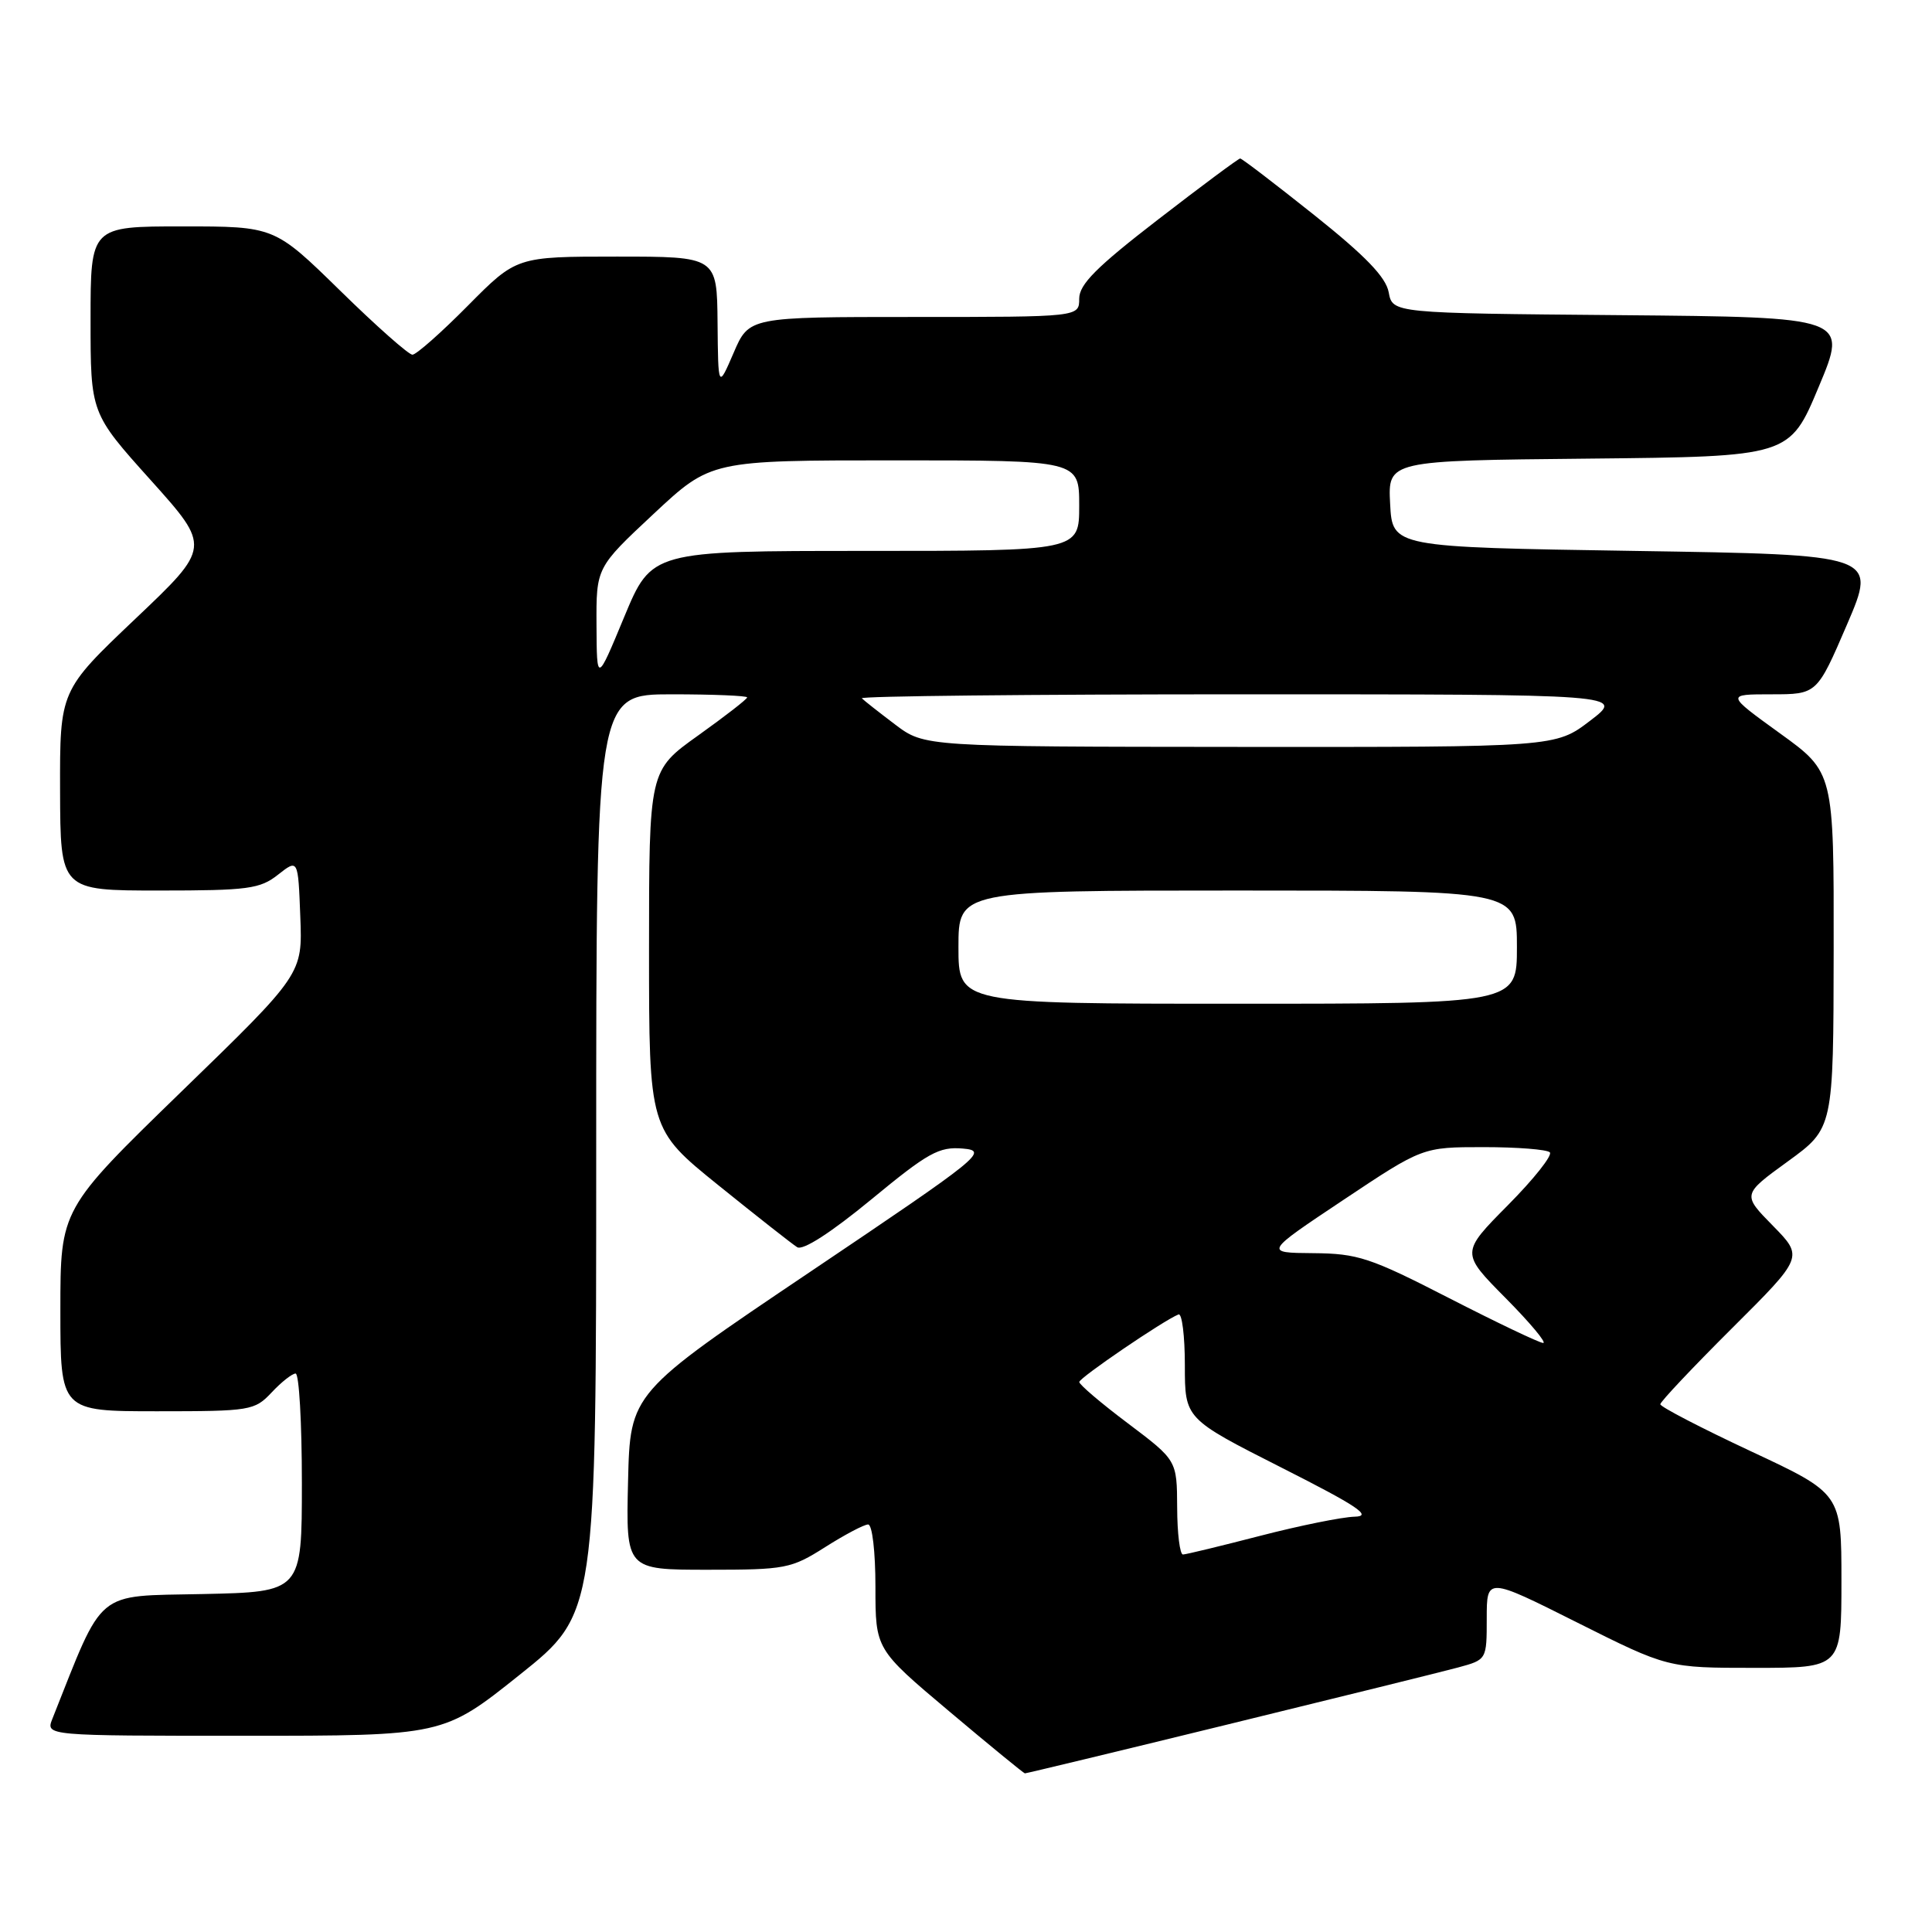 <?xml version="1.0" encoding="UTF-8" standalone="no"?>
<!DOCTYPE svg PUBLIC "-//W3C//DTD SVG 1.1//EN" "http://www.w3.org/Graphics/SVG/1.1/DTD/svg11.dtd" >
<svg xmlns="http://www.w3.org/2000/svg" xmlns:xlink="http://www.w3.org/1999/xlink" version="1.1" viewBox="0 0 256 256">
 <g >
 <path fill="currentColor"
d=" M 162.76 228.48 C 177.41 224.90 191.12 221.51 193.20 220.95 C 197.00 219.92 197.00 219.92 197.00 214.45 C 197.00 208.98 197.00 208.98 208.98 214.99 C 220.97 221.00 220.97 221.00 232.48 221.00 C 244.00 221.00 244.00 221.00 244.00 209.45 C 244.00 197.91 244.00 197.91 232.00 192.30 C 225.40 189.21 220.00 186.41 220.00 186.07 C 220.00 185.74 224.27 181.21 229.49 176.01 C 238.98 166.56 238.98 166.56 234.92 162.42 C 230.85 158.28 230.85 158.28 236.90 153.89 C 242.94 149.50 242.94 149.50 242.97 125.92 C 243.00 102.33 243.00 102.33 235.85 97.17 C 228.70 92.00 228.70 92.00 234.73 92.00 C 240.76 92.00 240.76 92.00 244.74 82.75 C 248.71 73.50 248.71 73.50 216.61 73.00 C 184.50 72.50 184.50 72.50 184.20 66.77 C 183.90 61.03 183.90 61.03 210.51 60.77 C 237.13 60.50 237.13 60.50 240.99 51.26 C 244.86 42.03 244.86 42.03 214.69 41.76 C 184.52 41.50 184.52 41.50 184.01 38.73 C 183.64 36.72 180.94 33.92 174.12 28.48 C 168.96 24.37 164.56 21.00 164.33 21.00 C 164.11 21.00 159.22 24.63 153.46 29.08 C 145.28 35.39 143.00 37.68 143.00 39.58 C 143.00 42.00 143.00 42.00 121.12 42.00 C 99.25 42.00 99.25 42.00 97.21 46.75 C 95.16 51.50 95.16 51.50 95.08 42.75 C 95.00 34.00 95.00 34.00 81.72 34.00 C 68.44 34.00 68.44 34.00 62.00 40.50 C 58.46 44.08 55.15 47.00 54.65 47.00 C 54.15 47.00 49.83 43.18 45.06 38.50 C 36.37 30.00 36.37 30.00 24.18 30.00 C 12.00 30.00 12.00 30.00 12.00 42.37 C 12.00 54.75 12.00 54.75 19.97 63.62 C 27.94 72.50 27.94 72.50 17.93 82.00 C 7.93 91.50 7.93 91.50 7.96 104.75 C 8.00 118.00 8.00 118.00 21.09 118.00 C 32.87 118.00 34.45 117.79 36.84 115.90 C 39.50 113.81 39.50 113.81 39.79 121.44 C 40.09 129.07 40.09 129.07 24.04 144.64 C 8.00 160.22 8.00 160.22 8.00 173.61 C 8.00 187.00 8.00 187.00 20.83 187.00 C 33.21 187.00 33.73 186.91 36.00 184.50 C 37.29 183.12 38.72 182.00 39.17 182.00 C 39.63 182.00 40.00 188.51 40.00 196.47 C 40.00 210.94 40.00 210.94 26.83 211.22 C 12.45 211.53 13.86 210.35 6.94 227.75 C 6.05 230.00 6.05 230.00 32.40 230.00 C 58.74 230.00 58.74 230.00 68.87 221.91 C 79.00 213.82 79.00 213.82 79.00 152.91 C 79.00 92.00 79.00 92.00 89.00 92.00 C 94.50 92.00 99.00 92.19 99.00 92.41 C 99.00 92.64 96.07 94.91 92.50 97.46 C 86.00 102.10 86.00 102.10 86.00 125.87 C 86.00 149.63 86.00 149.63 95.20 157.06 C 100.27 161.15 104.96 164.84 105.63 165.26 C 106.39 165.73 110.08 163.35 115.43 158.95 C 122.99 152.71 124.42 151.92 127.58 152.19 C 131.00 152.49 130.12 153.20 107.33 168.54 C 83.50 184.58 83.50 184.58 83.22 196.29 C 82.94 208.00 82.94 208.00 93.77 208.00 C 104.09 208.00 104.83 207.86 109.34 205.00 C 111.94 203.35 114.50 202.00 115.03 202.00 C 115.58 202.00 116.00 205.62 116.00 210.26 C 116.00 218.53 116.00 218.53 125.75 226.74 C 131.11 231.26 135.64 234.96 135.80 234.98 C 135.97 234.99 148.10 232.07 162.76 228.48 Z  M 155.98 199.75 C 155.95 193.50 155.95 193.50 149.48 188.62 C 145.91 185.94 143.00 183.46 143.01 183.12 C 143.02 182.56 154.19 174.95 156.16 174.17 C 156.62 173.98 157.00 177.02 157.00 180.91 C 157.00 187.98 157.00 187.98 169.75 194.44 C 179.93 199.59 181.90 200.91 179.50 200.97 C 177.85 201.01 172.22 202.15 167.00 203.50 C 161.78 204.85 157.16 205.97 156.75 205.98 C 156.34 205.99 155.99 203.19 155.98 199.75 Z  M 192.00 172.00 C 181.54 166.63 179.91 166.10 174.00 166.05 C 167.50 166.00 167.50 166.00 178.00 159.00 C 188.50 152.00 188.50 152.00 196.58 152.00 C 201.03 152.00 204.98 152.31 205.36 152.69 C 205.74 153.08 203.24 156.23 199.81 159.69 C 193.56 166.00 193.56 166.00 199.50 172.00 C 202.77 175.30 205.00 177.98 204.47 177.95 C 203.94 177.92 198.32 175.24 192.00 172.00 Z  M 127.00 125.50 C 127.00 118.00 127.00 118.00 164.00 118.00 C 201.00 118.00 201.00 118.00 201.00 125.50 C 201.00 133.00 201.00 133.00 164.00 133.00 C 127.00 133.00 127.00 133.00 127.00 125.50 Z  M 118.62 96.01 C 116.48 94.39 114.49 92.83 114.20 92.53 C 113.91 92.24 136.53 92.00 164.48 92.00 C 215.29 92.00 215.29 92.00 210.70 95.50 C 206.12 99.00 206.12 99.00 164.31 98.97 C 122.50 98.94 122.50 98.94 118.62 96.01 Z  M 79.04 82.85 C 79.00 75.20 79.00 75.20 86.60 68.10 C 94.20 61.00 94.20 61.00 118.60 61.00 C 143.00 61.00 143.00 61.00 143.00 67.00 C 143.00 73.00 143.00 73.00 114.67 73.00 C 86.35 73.00 86.35 73.00 82.71 81.75 C 79.08 90.50 79.08 90.50 79.04 82.85 Z "/>
</g>
</svg>